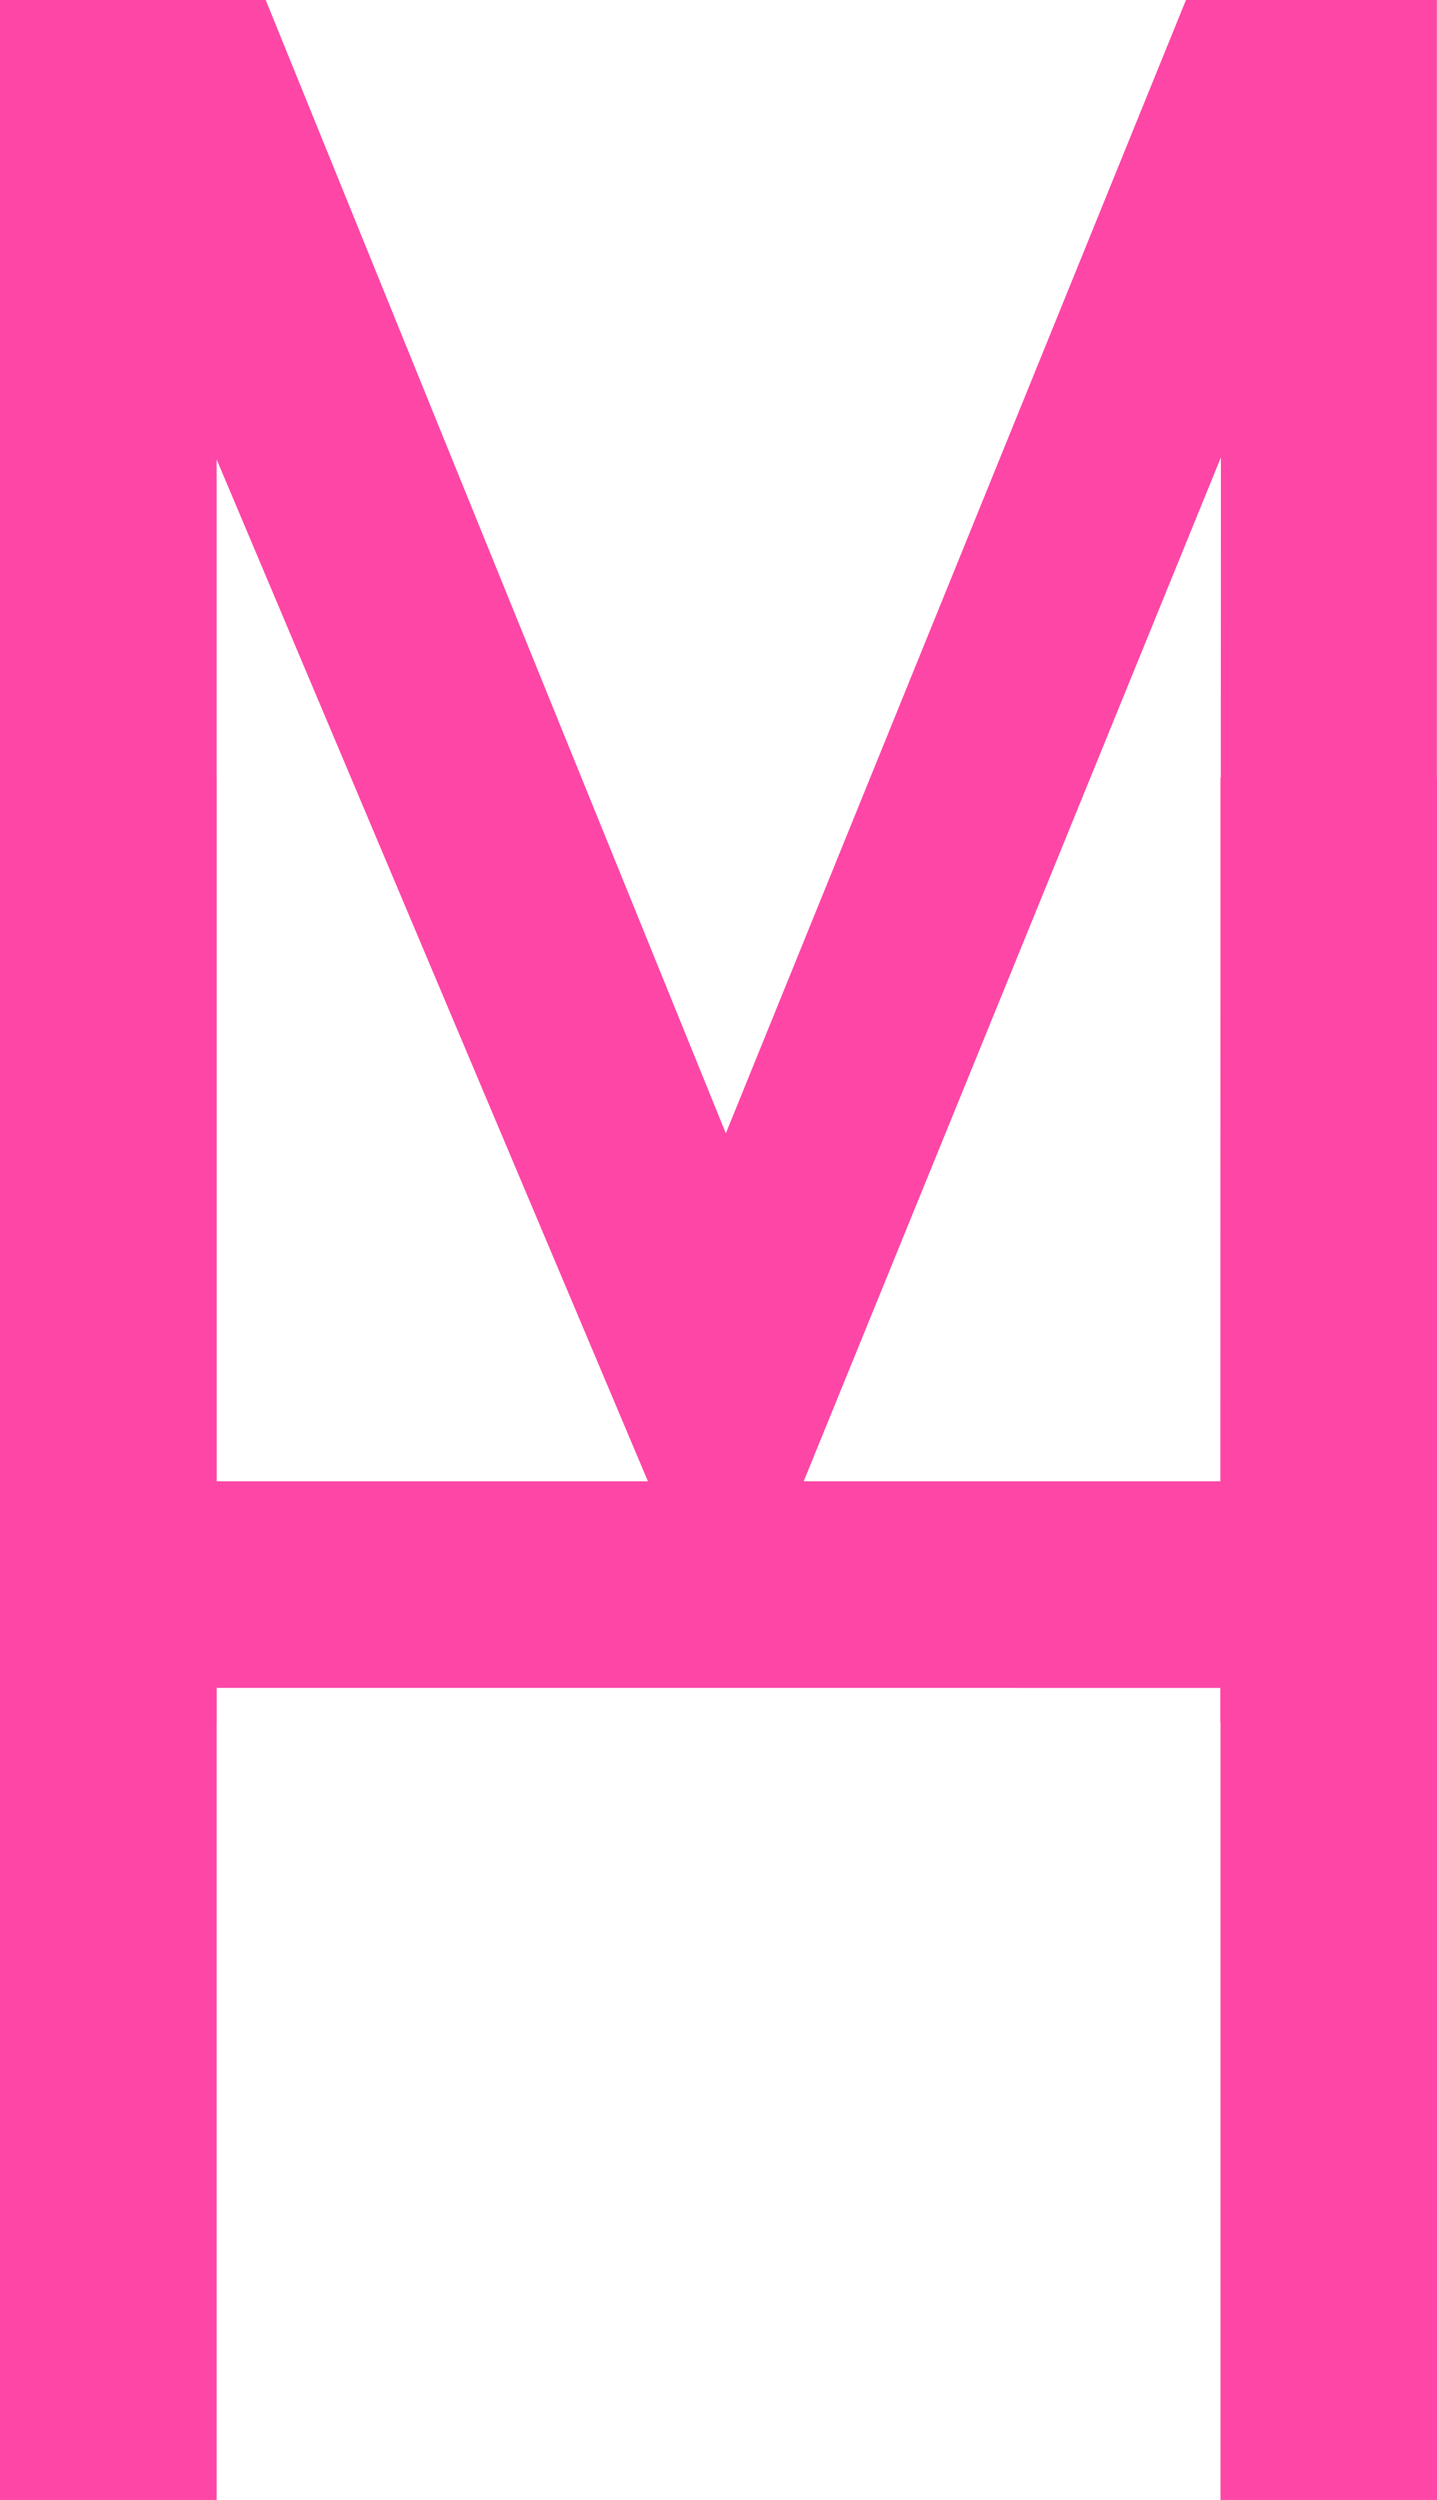 <?xml version="1.0" encoding="UTF-8"?><svg id="Layer_2" xmlns="http://www.w3.org/2000/svg" viewBox="0 0 110.59 192.39"><defs><style>.cls-1{fill:#fd46a5;}</style></defs><g id="Layer_1-2"><path class="cls-1" d="m20.45,0l35.41,87.21L91.27,0h19.31v132.55h-16.66l.04-97.35-32.23,79.09h-11.74L16.67,35.35v97.21H0V0h20.45Z"/><path class="cls-1" d="m110.59,59.83v132.55h-16.66v-62.49H16.67v62.49H0V59.83h16.67v54.16h77.26v-54.16h16.66Z"/></g></svg>